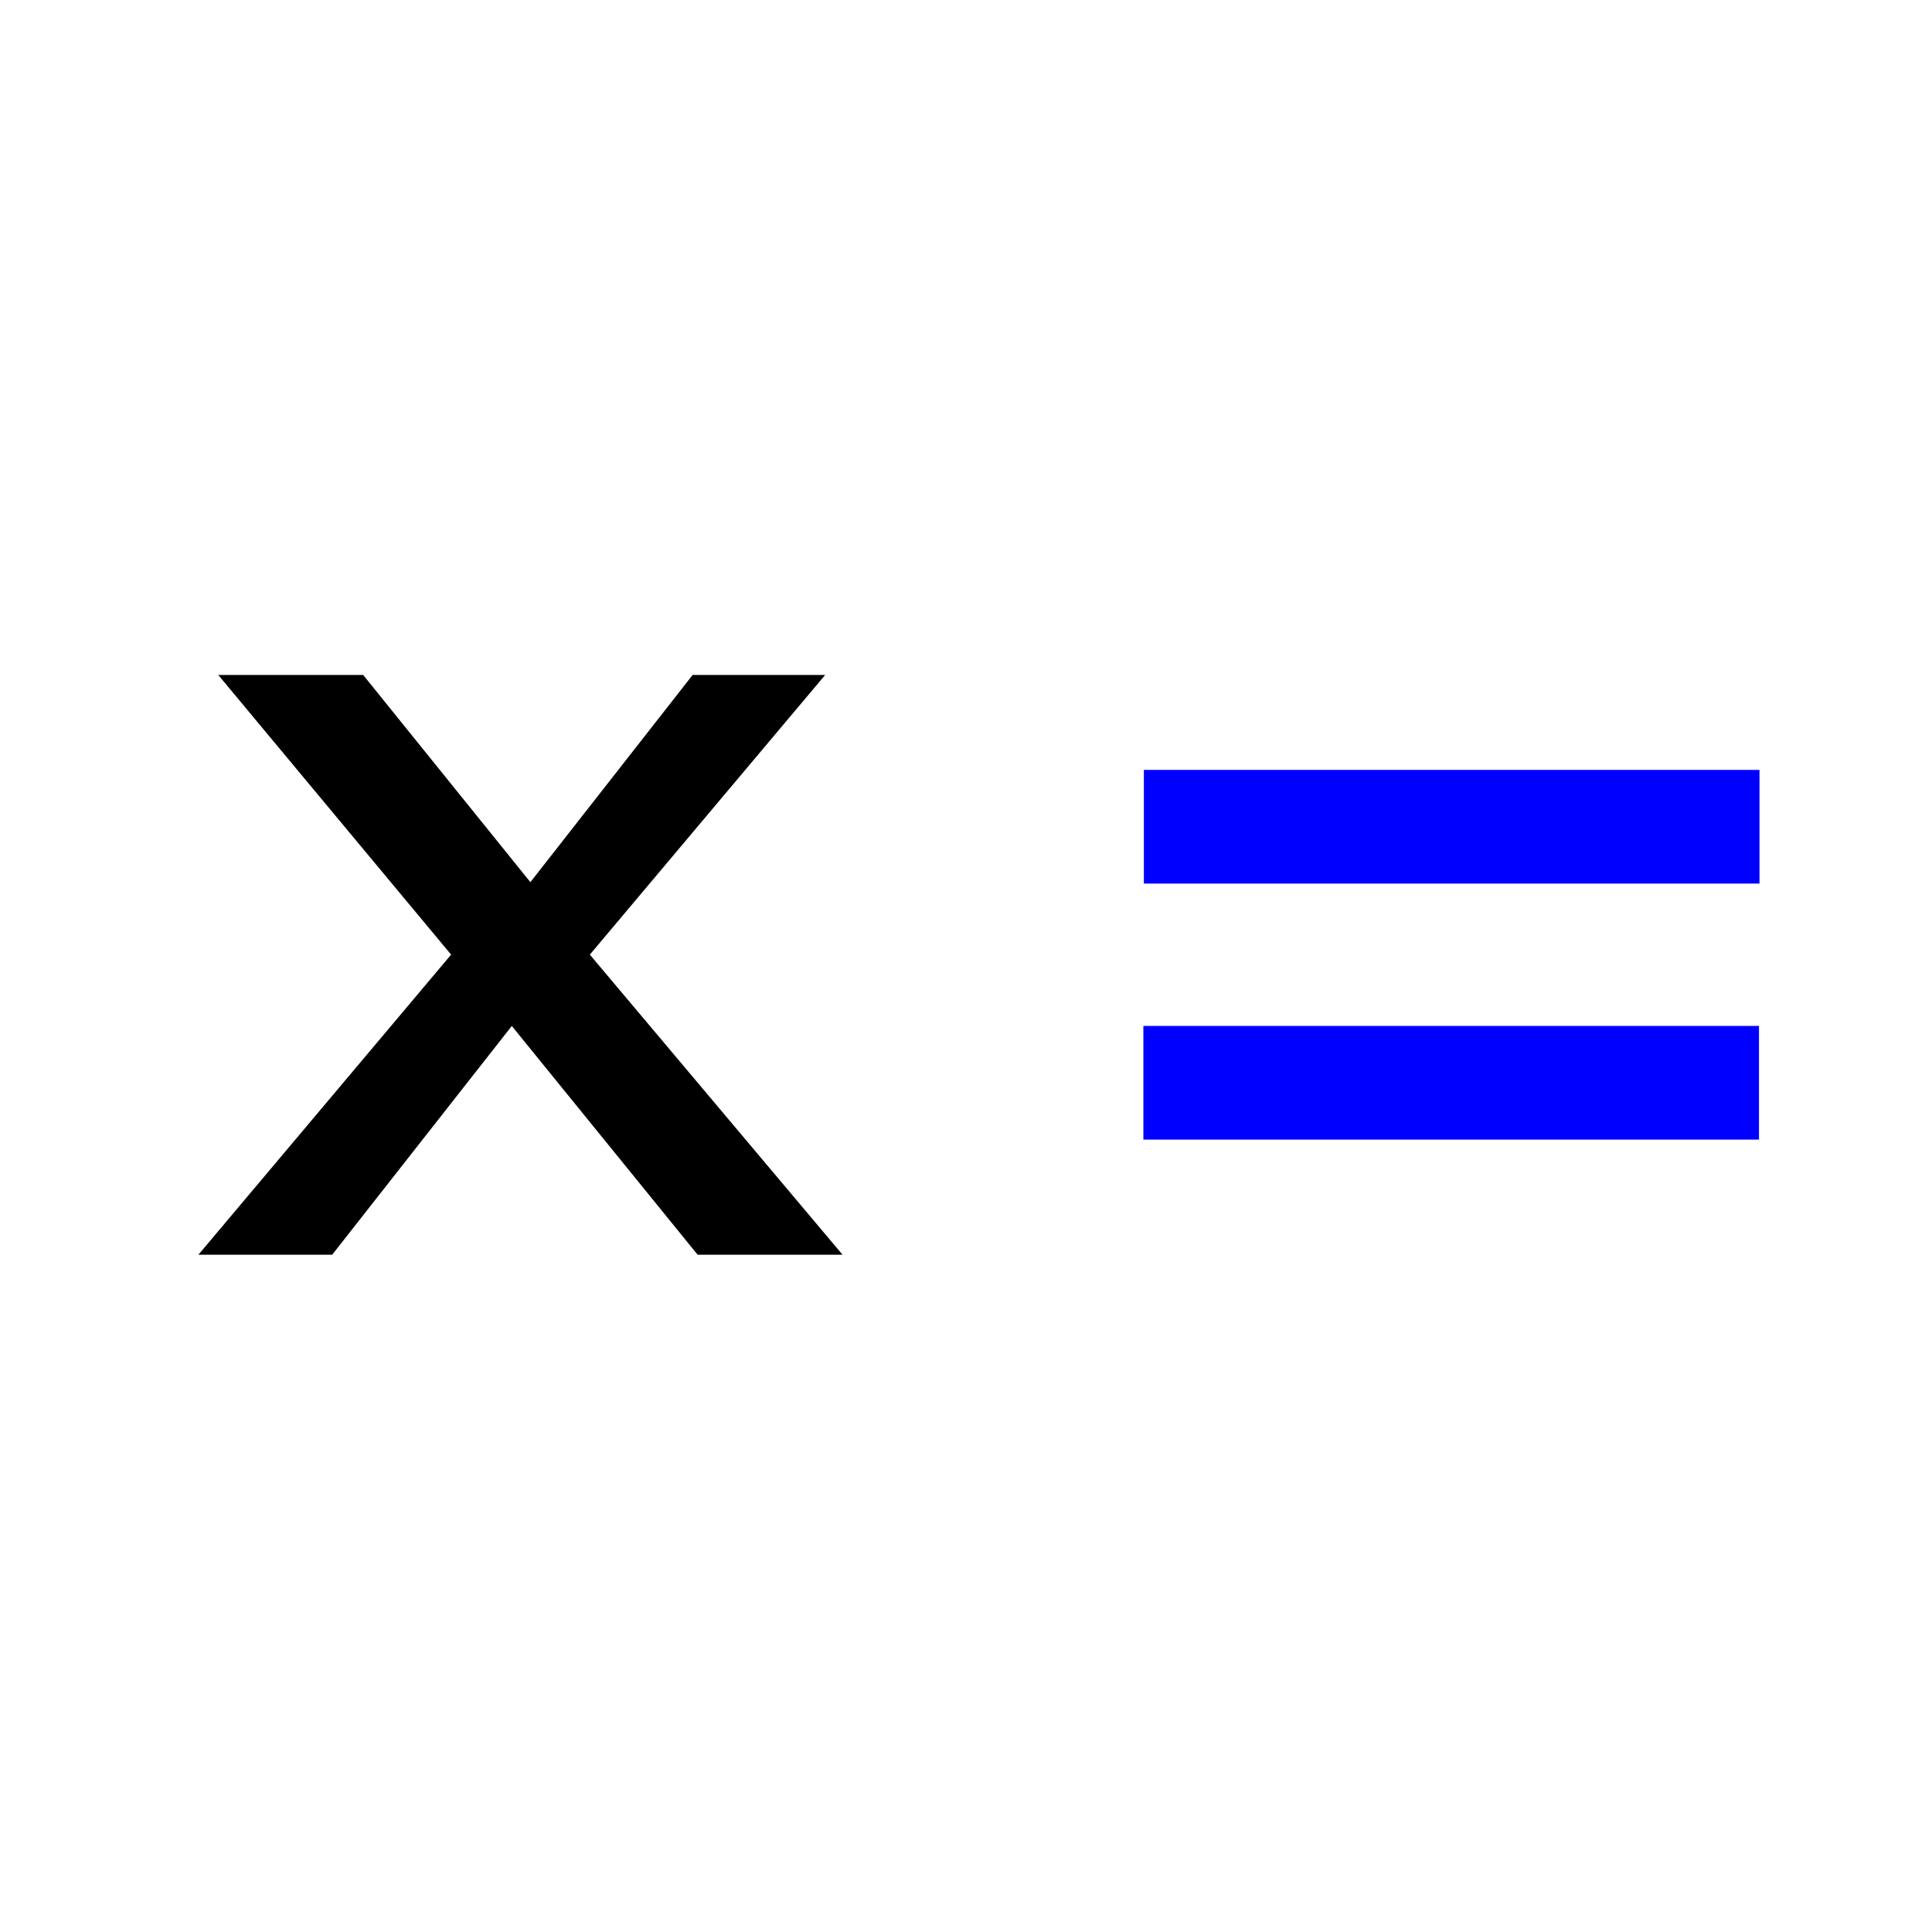 <?xml version="1.0" encoding="UTF-8" standalone="no"?>
<!-- Created with Inkscape (http://www.inkscape.org/) -->

<svg
   xmlns:dc="http://purl.org/dc/elements/1.1/"
   xmlns:cc="http://creativecommons.org/ns#"
   xmlns:rdf="http://www.w3.org/1999/02/22-rdf-syntax-ns#"
   xmlns:svg="http://www.w3.org/2000/svg"
   xmlns="http://www.w3.org/2000/svg"
   xmlns:sodipodi="http://sodipodi.sourceforge.net/DTD/sodipodi-0.dtd"
   xmlns:inkscape="http://www.inkscape.org/namespaces/inkscape"
   id="svg2985"
   version="1.1"
   inkscape:version="0.48.2 r9819"
   width="512"
   height="512"
   sodipodi:docname="solve.svg">
  <defs
     id="defs2989" />
  <sodipodi:namedview
     pagecolor="#ffffff"
     bordercolor="#666666"
     borderopacity="1"
     objecttolerance="10"
     gridtolerance="10"
     guidetolerance="10"
     inkscape:pageopacity="0"
     inkscape:pageshadow="2"
     inkscape:window-width="1280"
     inkscape:window-height="1002"
     id="namedview2987"
     showgrid="false"
     inkscape:zoom="1.0253906"
     inkscape:cx="247.87835"
     inkscape:cy="270.96043"
     inkscape:window-x="1358"
     inkscape:window-y="-8"
     inkscape:window-maximized="1"
     inkscape:current-layer="svg2985" />
  <g
     id="g3814-1"
     transform="matrix(1,0,0,0.962,4.238,5.773)">
    <g
       id="text3799-7"
       style="font-size:327.607px;font-style:normal;font-variant:normal;font-weight:normal;font-stretch:normal;line-height:125%;letter-spacing:0px;word-spacing:0px;fill:#000000;fill-opacity:1;stroke:none;font-family:FreeUniversal;-inkscape-font-specification:FreeUniversal"
       transform="matrix(1.026,0,0,0.975,0,-8)">
      <path
         id="path3800-4"
         d="m 213.486,356.555 -37.432,0 -47.989,-64.626 -46.39,64.626 -34.552,0 65.265,-84.781 -60.147,-79.022 37.432,0 43.19,58.547 41.911,-58.547 34.232,0 -60.786,79.022 z"
         inkscape:connector-curvature="0" />
    </g>
    <g
       transform="translate(-8,-4)"
       id="g3795-0">
      <rect
         style="fill:#0000ff;fill-opacity:1;stroke:#0000ff;stroke-width:3.786;stroke-miterlimit:4;stroke-opacity:1;stroke-dasharray:none"
         id="rect3795-9"
         width="159.361"
         height="27.529"
         x="308.791"
         y="211.983" />
      <rect
         style="fill:#0000ff;fill-opacity:1;stroke:#0000ff;stroke-width:3.786;stroke-miterlimit:4;stroke-opacity:1;stroke-dasharray:none"
         id="rect3795-1-4"
         width="159.361"
         height="27.529"
         x="308.663"
         y="282.51" />
    </g>
  </g>
</svg>
